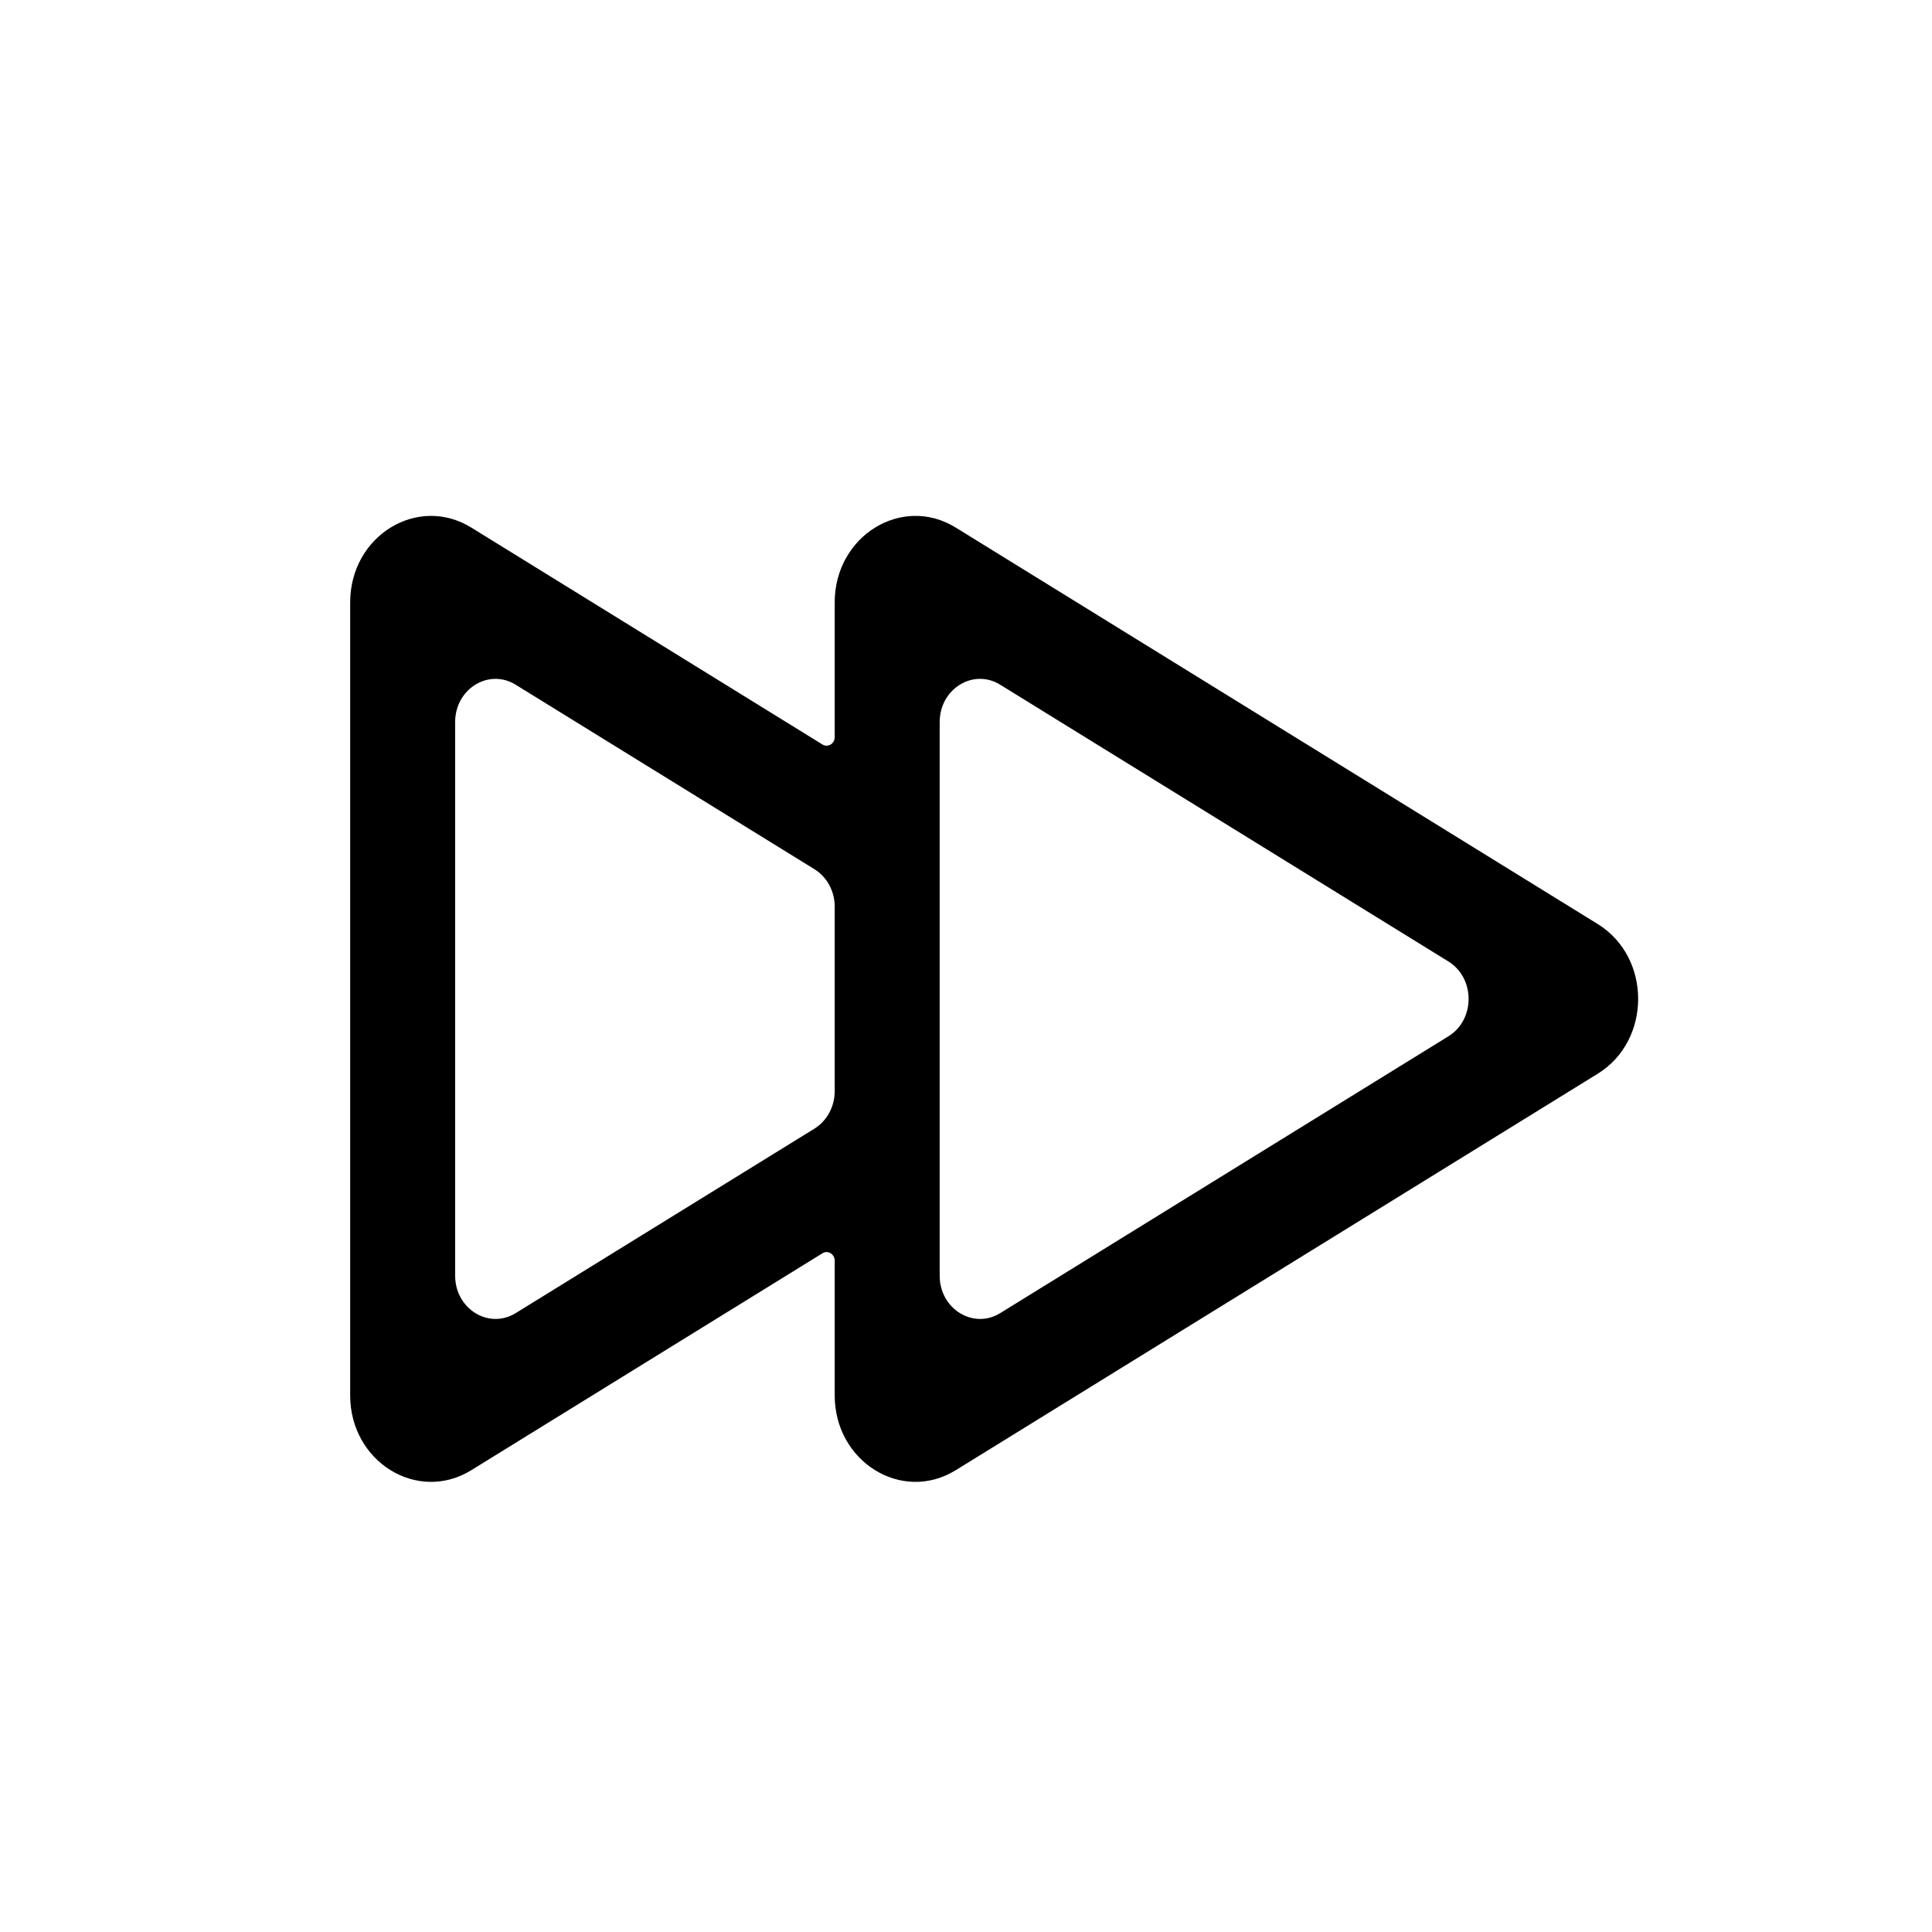 <svg width="24" height="24" viewBox="0 0 24 24" fill="none" xmlns="http://www.w3.org/2000/svg">
<path fill-rule="evenodd" clip-rule="evenodd" d="M10.369 7.483C10.369 6.657 11.205 6.141 11.873 6.554L19.848 11.479C20.517 11.892 20.517 12.925 19.848 13.338L11.873 18.263C11.205 18.676 10.369 18.16 10.369 17.334V15.661C10.369 15.579 10.285 15.527 10.218 15.568L5.855 18.263C5.186 18.676 4.35 18.16 4.35 17.334V7.483C4.35 6.657 5.186 6.141 5.855 6.554L10.218 9.249C10.285 9.29 10.369 9.239 10.369 9.156V7.483ZM10.369 11.262C10.369 11.071 10.273 10.894 10.118 10.798L6.406 8.506C6.072 8.299 5.654 8.557 5.654 8.97V15.847C5.654 16.26 6.072 16.518 6.406 16.312L10.118 14.02C10.273 13.924 10.369 13.746 10.369 13.555L10.369 11.262ZM12.425 8.506C12.091 8.299 11.673 8.557 11.673 8.97L11.673 15.847C11.673 16.26 12.091 16.518 12.425 16.312L17.993 12.873C18.327 12.667 18.327 12.151 17.993 11.944L12.425 8.506Z" fill="black"/>
</svg>
